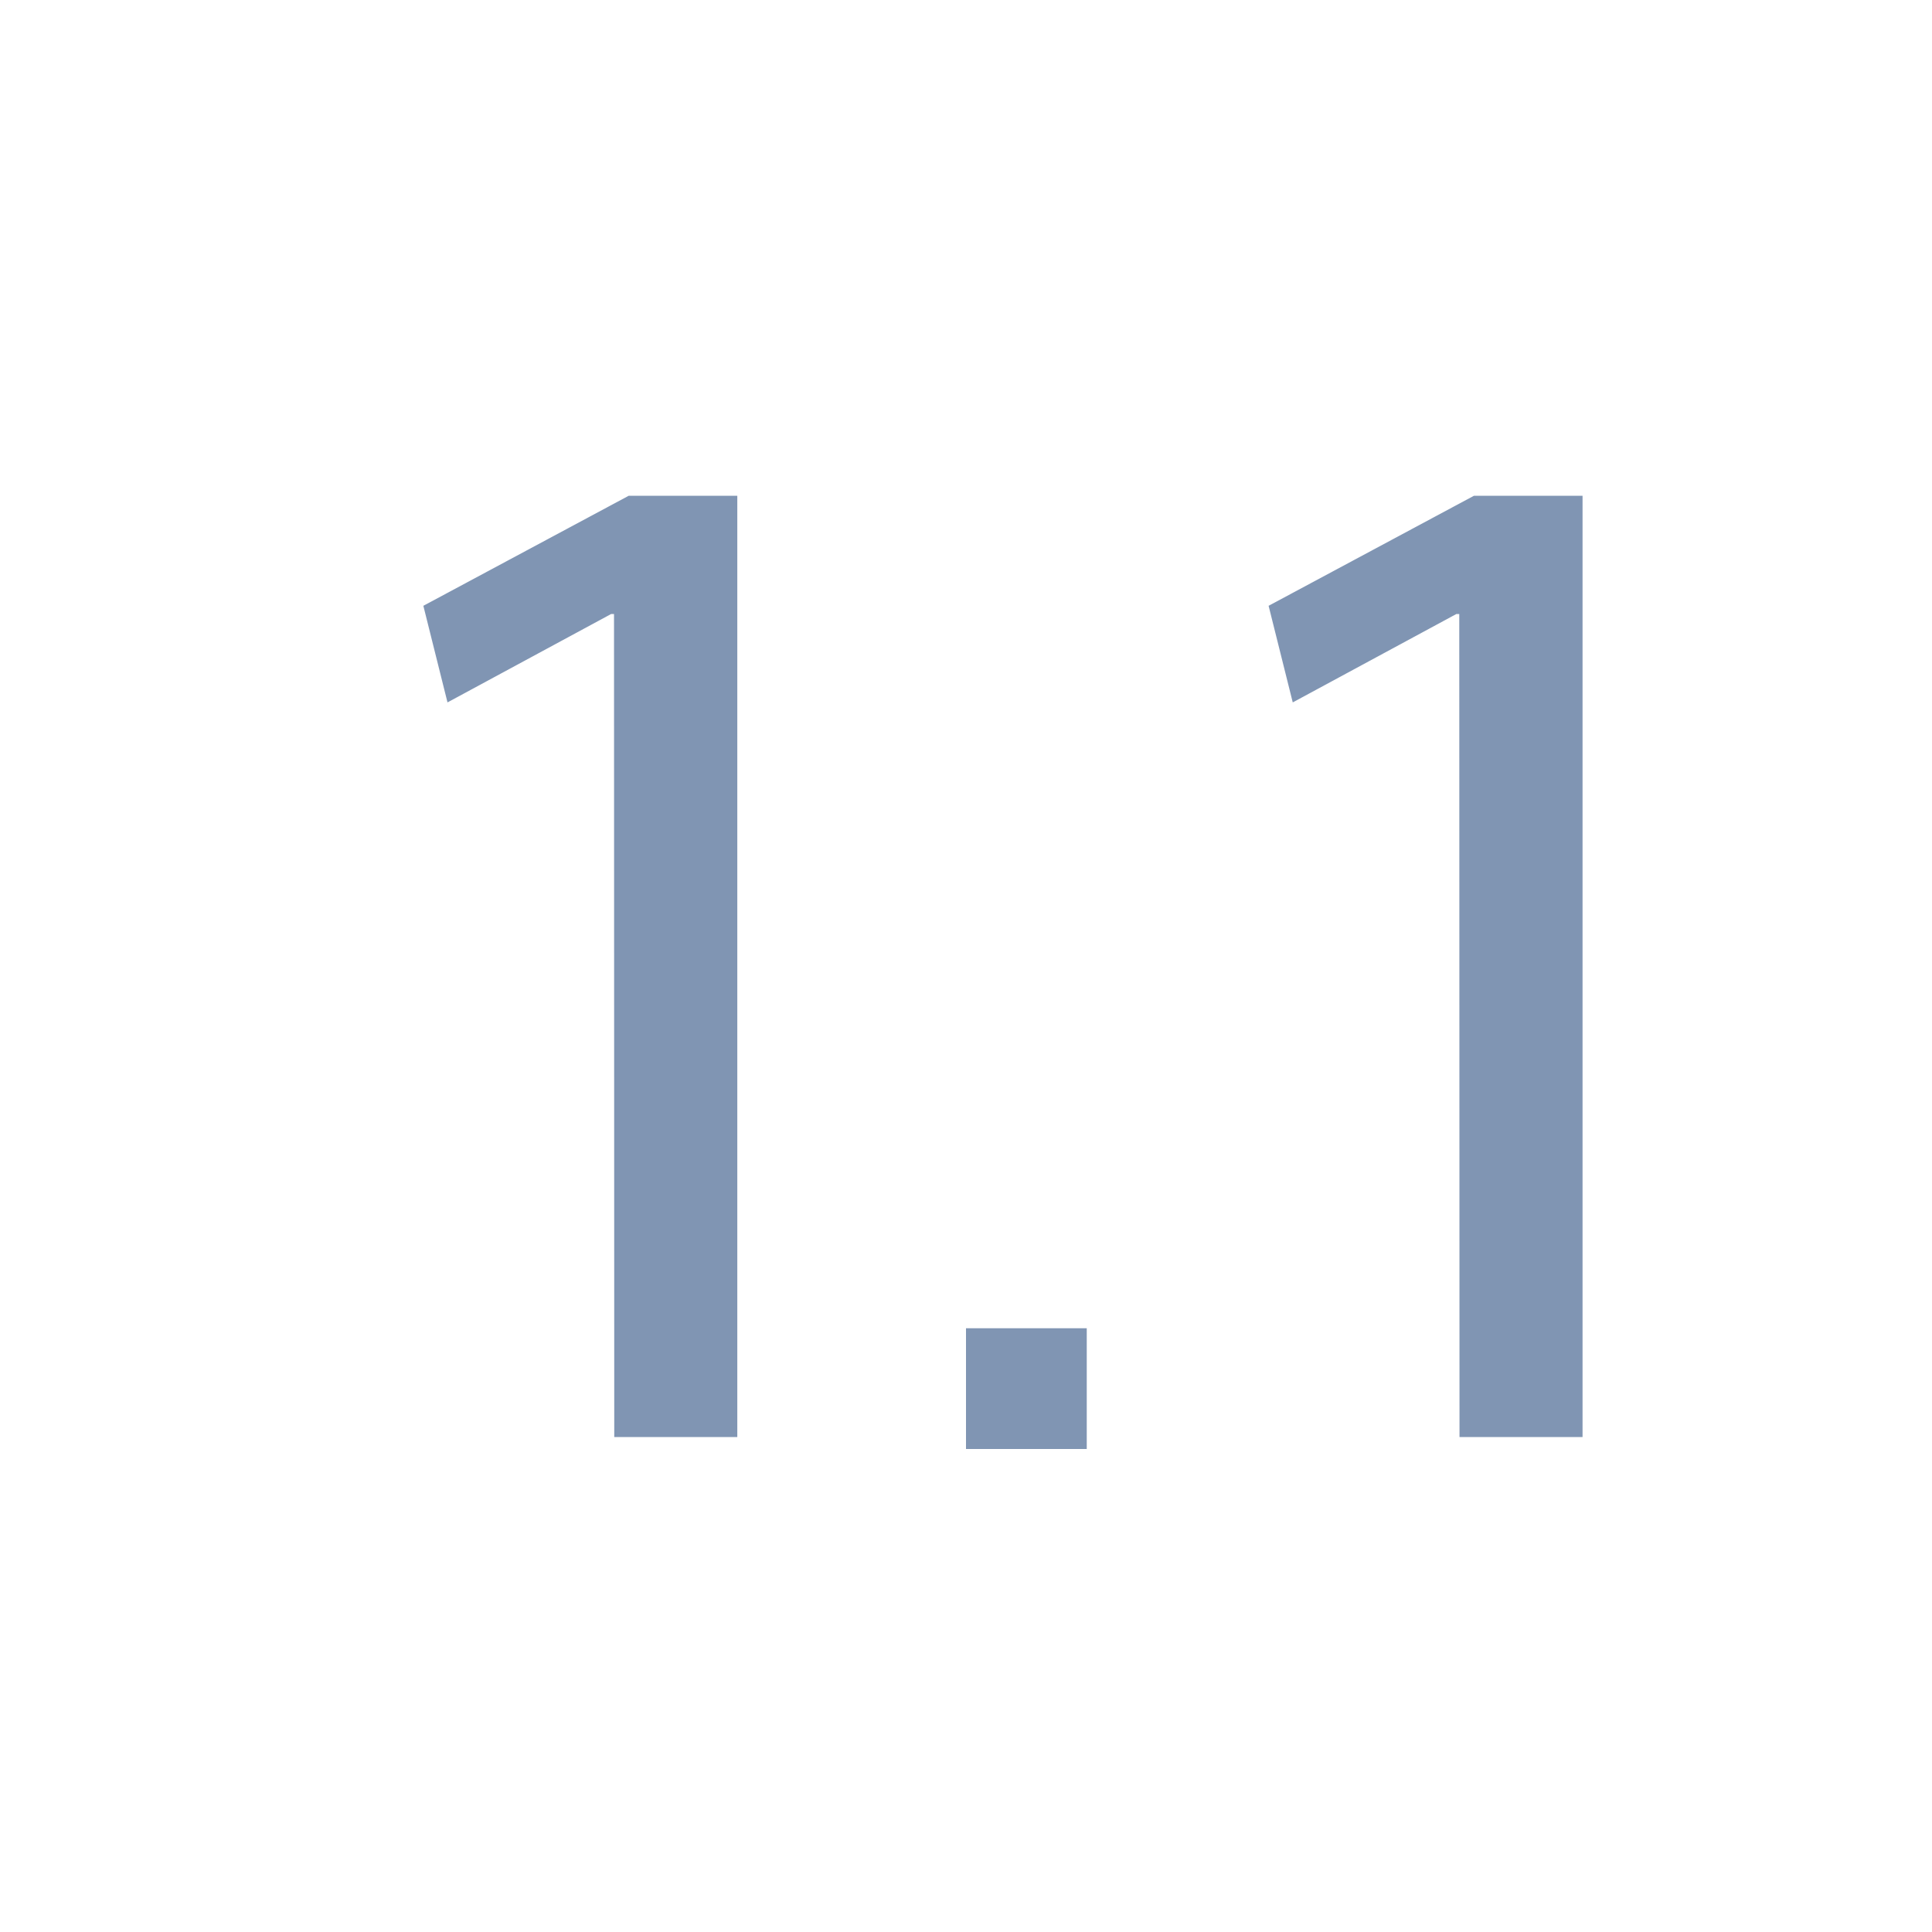 <svg id="Component_101_1" data-name="Component 101 – 1" xmlns="http://www.w3.org/2000/svg" width="16" height="16" viewBox="0 0 16 16">
  <rect id="Rectangle_6425" data-name="Rectangle 6425" width="16" height="16" fill="none"/>
  <g id="Group_7350" data-name="Group 7350" transform="translate(2212.813 -42.785)">
    <g id="Group_6907" data-name="Group 6907">
      <path id="Path_6235" data-name="Path 6235" d="M-2210.728,47.87h-.024l-1.355.732-.2-.8,1.7-.911h.9v7.795h-1.019Z" transform="translate(3)" fill="#8095b3"/>
      <path id="Path_6307" data-name="Path 6307" d="M-2210.728,47.87h-.024l-1.355.732-.2-.8,1.7-.911h.9v7.795h-1.019Z" transform="translate(10)" fill="#8095b3"/>
      <rect id="Rectangle_6458" data-name="Rectangle 6458" width="1" height="1" transform="translate(-2204.813 53.785)" fill="#8095b3"/>
    </g>
  </g>
</svg>
